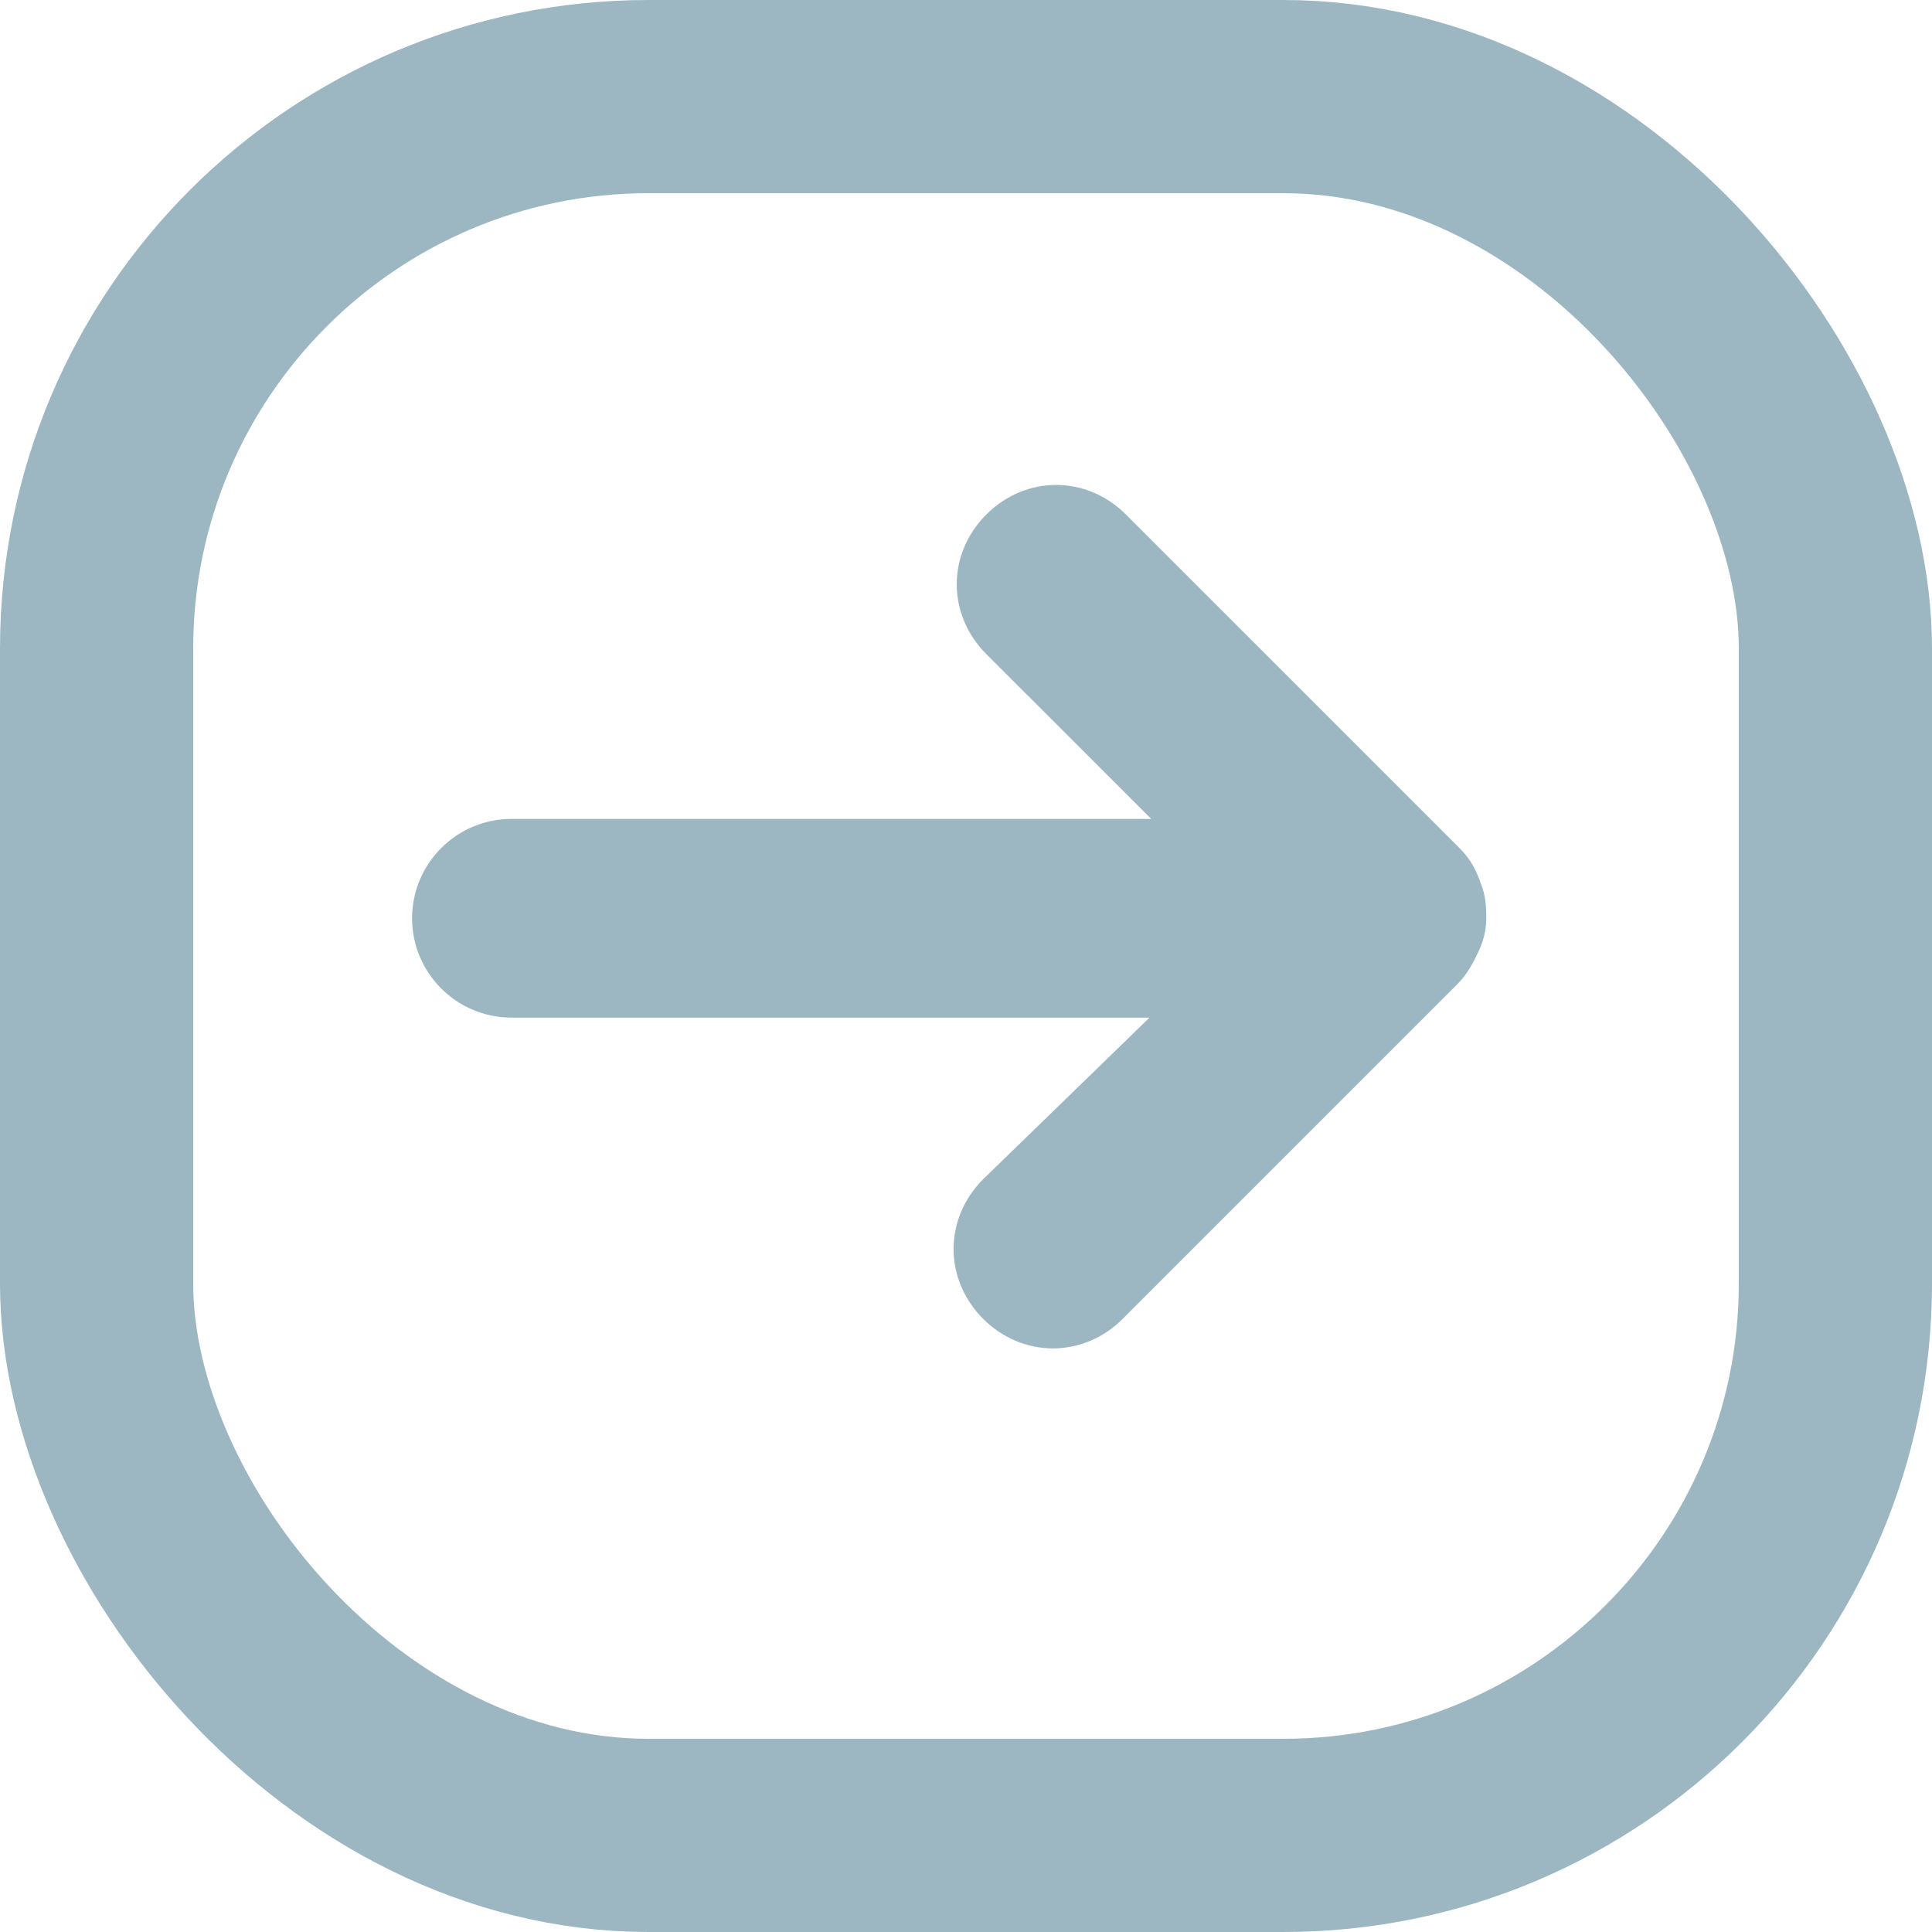 <?xml version="1.0" encoding="UTF-8"?>
<svg width="14px" height="14px" viewBox="0 0 14 14" version="1.1" xmlns="http://www.w3.org/2000/svg" xmlns:xlink="http://www.w3.org/1999/xlink">
    <!-- Generator: sketchtool 52.6 (67491) - http://www.bohemiancoding.com/sketch -->
    <title>F588E0E4-1B60-4BCF-8F22-F62AE56C11B1</title>
    <desc>Created with sketchtool.</desc>
    <g id="Contacts" stroke="none" stroke-width="1" fill="none" fill-rule="evenodd">
        <g id="Contacts_selected" transform="translate(-717, -146)" stroke="#9CB7C1">
            <g id="Selection-Actions" transform="translate(553, 138)">
                <g id="ic_add-to-static-list" transform="translate(140, 0)">
                    <g id="move-to" transform="translate(24, 8)">
                        <g id="move-to-copy-2">
                            <rect id="Rectangle" stroke-width="1.4" x="0.7" y="0.7" width="12.6" height="12.6" rx="4"></rect>
                            <path d="M6.561,10.166 C6.608,10.213 6.655,10.237 6.726,10.26 C6.773,10.284 6.843,10.284 6.89,10.284 C6.961,10.284 7.008,10.26 7.055,10.237 C7.102,10.213 7.149,10.19 7.196,10.143 L9.616,7.723 C9.804,7.535 9.804,7.253 9.616,7.065 C9.428,6.877 9.146,6.877 8.958,7.065 L7.36,8.71 L7.36,3.47 C7.36,3.211 7.149,3 6.89,3 C6.632,3 6.42,3.211 6.42,3.47 L6.42,8.71 L4.799,7.088 C4.611,6.9 4.329,6.9 4.141,7.088 C3.953,7.276 3.953,7.558 4.141,7.746 L6.561,10.166 Z" id="Fill-3" stroke-width="0.5" fill="#9CB7C1" transform="translate(6.878, 6.642) scale(1, -1) rotate(-90) translate(-6.878, -6.642) "></path>
                        </g>
                    </g>
                </g>
            </g>
        </g>
    </g>
</svg>